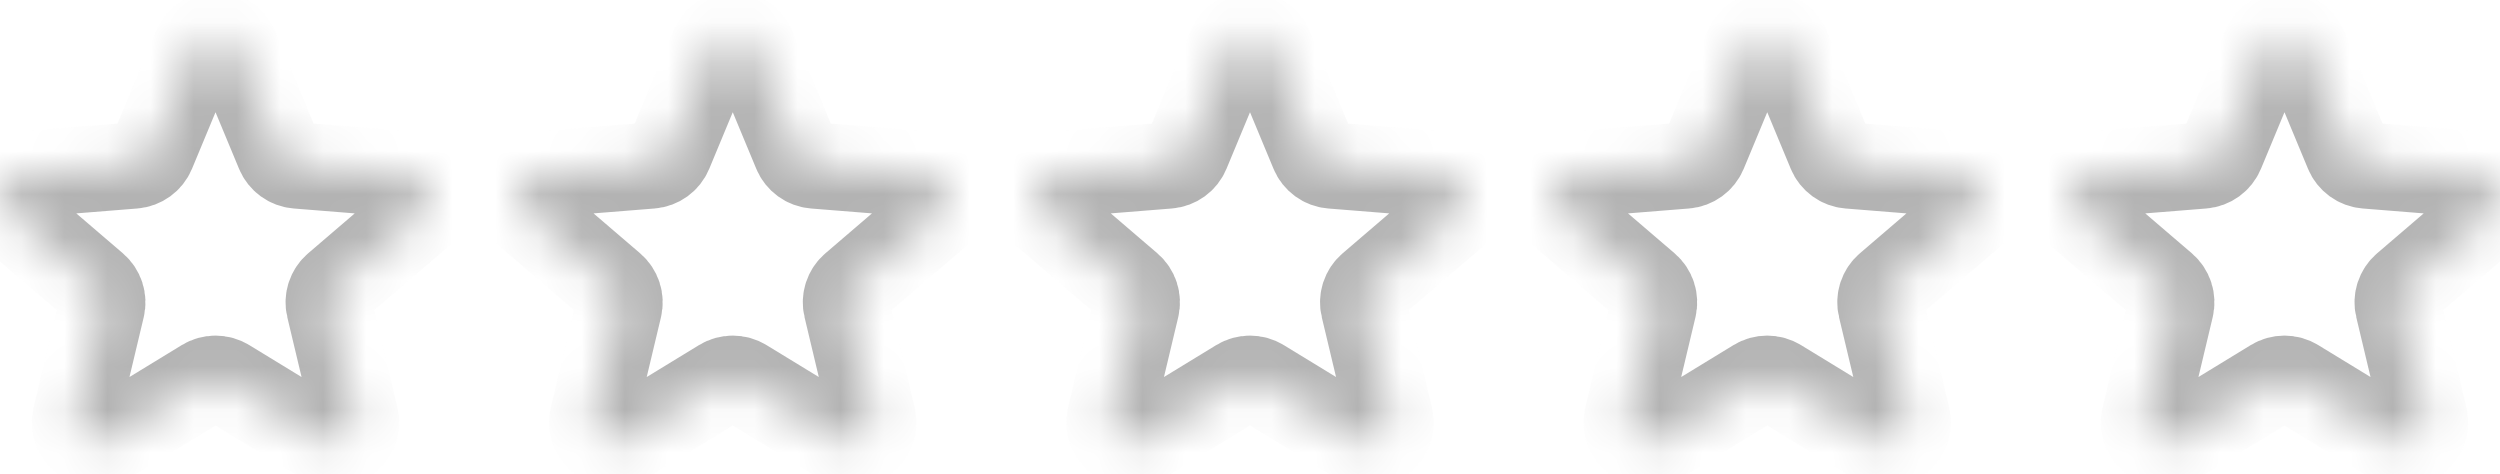 <svg width="58" height="11" viewBox="0 0 58 11" fill="none" xmlns="http://www.w3.org/2000/svg">
<mask id="path-1-inside-1" fill="white">
<path d="M52.538 1.11C52.709 0.699 53.291 0.699 53.462 1.11L54.47 3.534C54.542 3.707 54.705 3.825 54.892 3.84L57.508 4.05C57.951 4.085 58.131 4.639 57.793 4.928L55.8 6.636C55.657 6.758 55.595 6.949 55.639 7.131L56.248 9.685C56.351 10.117 55.88 10.459 55.501 10.227L53.261 8.859C53.101 8.761 52.899 8.761 52.739 8.859L50.499 10.227C50.12 10.459 49.649 10.117 49.752 9.685L50.361 7.131C50.405 6.949 50.343 6.758 50.2 6.636L48.207 4.928C47.869 4.639 48.049 4.085 48.492 4.05L51.109 3.84C51.295 3.825 51.458 3.707 51.53 3.534L52.538 1.11Z"/>
<path d="M40.538 1.11C40.709 0.699 41.291 0.699 41.462 1.11L42.47 3.534C42.542 3.707 42.705 3.825 42.892 3.84L45.508 4.05C45.951 4.085 46.131 4.639 45.793 4.928L43.8 6.636C43.657 6.758 43.595 6.949 43.639 7.131L44.248 9.685C44.351 10.117 43.88 10.459 43.501 10.227L41.261 8.859C41.101 8.761 40.899 8.761 40.739 8.859L38.499 10.227C38.12 10.459 37.649 10.117 37.752 9.685L38.361 7.131C38.405 6.949 38.343 6.758 38.2 6.636L36.207 4.928C35.869 4.639 36.049 4.085 36.492 4.05L39.109 3.84C39.295 3.825 39.458 3.707 39.53 3.534L40.538 1.11Z"/>
<path d="M28.538 1.11C28.709 0.699 29.291 0.699 29.462 1.11L30.47 3.534C30.542 3.707 30.705 3.825 30.892 3.84L33.508 4.05C33.951 4.085 34.131 4.639 33.793 4.928L31.8 6.636C31.657 6.758 31.595 6.949 31.639 7.131L32.248 9.685C32.351 10.117 31.88 10.459 31.501 10.227L29.261 8.859C29.101 8.761 28.899 8.761 28.739 8.859L26.499 10.227C26.12 10.459 25.649 10.117 25.752 9.685L26.361 7.131C26.405 6.949 26.343 6.758 26.2 6.636L24.207 4.928C23.869 4.639 24.049 4.085 24.492 4.05L27.109 3.84C27.296 3.825 27.458 3.707 27.53 3.534L28.538 1.11Z"/>
<path d="M16.538 1.11C16.709 0.699 17.291 0.699 17.462 1.11L18.47 3.534C18.542 3.707 18.705 3.825 18.892 3.84L21.508 4.05C21.951 4.085 22.131 4.639 21.793 4.928L19.8 6.636C19.657 6.758 19.595 6.949 19.639 7.131L20.248 9.685C20.351 10.117 19.88 10.459 19.501 10.227L17.261 8.859C17.101 8.761 16.899 8.761 16.739 8.859L14.499 10.227C14.12 10.459 13.649 10.117 13.752 9.685L14.361 7.131C14.405 6.949 14.343 6.758 14.2 6.636L12.207 4.928C11.869 4.639 12.049 4.085 12.492 4.05L15.109 3.84C15.296 3.825 15.458 3.707 15.53 3.534L16.538 1.11Z"/>
<path d="M4.538 1.11C4.709 0.699 5.291 0.699 5.462 1.11L6.47 3.534C6.542 3.707 6.705 3.825 6.891 3.84L9.508 4.05C9.951 4.085 10.131 4.639 9.793 4.928L7.8 6.636C7.657 6.758 7.595 6.949 7.639 7.131L8.248 9.685C8.351 10.117 7.88 10.459 7.501 10.227L5.261 8.859C5.101 8.761 4.899 8.761 4.739 8.859L2.499 10.227C2.12 10.459 1.649 10.117 1.752 9.685L2.361 7.131C2.405 6.949 2.343 6.758 2.2 6.636L0.207 4.928C-0.131 4.639 0.049 4.085 0.492 4.05L3.109 3.84C3.295 3.825 3.458 3.707 3.53 3.534L4.538 1.11Z"/>
</mask>
<path d="M52.538 1.11C52.709 0.699 53.291 0.699 53.462 1.11L54.47 3.534C54.542 3.707 54.705 3.825 54.892 3.84L57.508 4.05C57.951 4.085 58.131 4.639 57.793 4.928L55.8 6.636C55.657 6.758 55.595 6.949 55.639 7.131L56.248 9.685C56.351 10.117 55.88 10.459 55.501 10.227L53.261 8.859C53.101 8.761 52.899 8.761 52.739 8.859L50.499 10.227C50.12 10.459 49.649 10.117 49.752 9.685L50.361 7.131C50.405 6.949 50.343 6.758 50.2 6.636L48.207 4.928C47.869 4.639 48.049 4.085 48.492 4.05L51.109 3.84C51.295 3.825 51.458 3.707 51.53 3.534L52.538 1.11Z" stroke="#B3B3B3" stroke-width="2" mask="url(#path-1-inside-1)"/>
<path d="M40.538 1.11C40.709 0.699 41.291 0.699 41.462 1.11L42.47 3.534C42.542 3.707 42.705 3.825 42.892 3.84L45.508 4.05C45.951 4.085 46.131 4.639 45.793 4.928L43.8 6.636C43.657 6.758 43.595 6.949 43.639 7.131L44.248 9.685C44.351 10.117 43.88 10.459 43.501 10.227L41.261 8.859C41.101 8.761 40.899 8.761 40.739 8.859L38.499 10.227C38.12 10.459 37.649 10.117 37.752 9.685L38.361 7.131C38.405 6.949 38.343 6.758 38.2 6.636L36.207 4.928C35.869 4.639 36.049 4.085 36.492 4.05L39.109 3.84C39.295 3.825 39.458 3.707 39.53 3.534L40.538 1.11Z" stroke="#B3B3B3" stroke-width="2" mask="url(#path-1-inside-1)"/>
<path d="M28.538 1.11C28.709 0.699 29.291 0.699 29.462 1.11L30.47 3.534C30.542 3.707 30.705 3.825 30.892 3.84L33.508 4.05C33.951 4.085 34.131 4.639 33.793 4.928L31.8 6.636C31.657 6.758 31.595 6.949 31.639 7.131L32.248 9.685C32.351 10.117 31.88 10.459 31.501 10.227L29.261 8.859C29.101 8.761 28.899 8.761 28.739 8.859L26.499 10.227C26.12 10.459 25.649 10.117 25.752 9.685L26.361 7.131C26.405 6.949 26.343 6.758 26.2 6.636L24.207 4.928C23.869 4.639 24.049 4.085 24.492 4.05L27.109 3.84C27.296 3.825 27.458 3.707 27.53 3.534L28.538 1.11Z" stroke="#B3B3B3" stroke-width="2" mask="url(#path-1-inside-1)"/>
<path d="M16.538 1.11C16.709 0.699 17.291 0.699 17.462 1.11L18.47 3.534C18.542 3.707 18.705 3.825 18.892 3.84L21.508 4.05C21.951 4.085 22.131 4.639 21.793 4.928L19.8 6.636C19.657 6.758 19.595 6.949 19.639 7.131L20.248 9.685C20.351 10.117 19.88 10.459 19.501 10.227L17.261 8.859C17.101 8.761 16.899 8.761 16.739 8.859L14.499 10.227C14.12 10.459 13.649 10.117 13.752 9.685L14.361 7.131C14.405 6.949 14.343 6.758 14.2 6.636L12.207 4.928C11.869 4.639 12.049 4.085 12.492 4.05L15.109 3.84C15.296 3.825 15.458 3.707 15.53 3.534L16.538 1.11Z" stroke="#B3B3B3" stroke-width="2" mask="url(#path-1-inside-1)"/>
<path d="M4.538 1.11C4.709 0.699 5.291 0.699 5.462 1.11L6.47 3.534C6.542 3.707 6.705 3.825 6.891 3.84L9.508 4.05C9.951 4.085 10.131 4.639 9.793 4.928L7.8 6.636C7.657 6.758 7.595 6.949 7.639 7.131L8.248 9.685C8.351 10.117 7.88 10.459 7.501 10.227L5.261 8.859C5.101 8.761 4.899 8.761 4.739 8.859L2.499 10.227C2.12 10.459 1.649 10.117 1.752 9.685L2.361 7.131C2.405 6.949 2.343 6.758 2.2 6.636L0.207 4.928C-0.131 4.639 0.049 4.085 0.492 4.05L3.109 3.84C3.295 3.825 3.458 3.707 3.53 3.534L4.538 1.11Z" stroke="#B3B3B3" stroke-width="2" mask="url(#path-1-inside-1)"/>
</svg>
